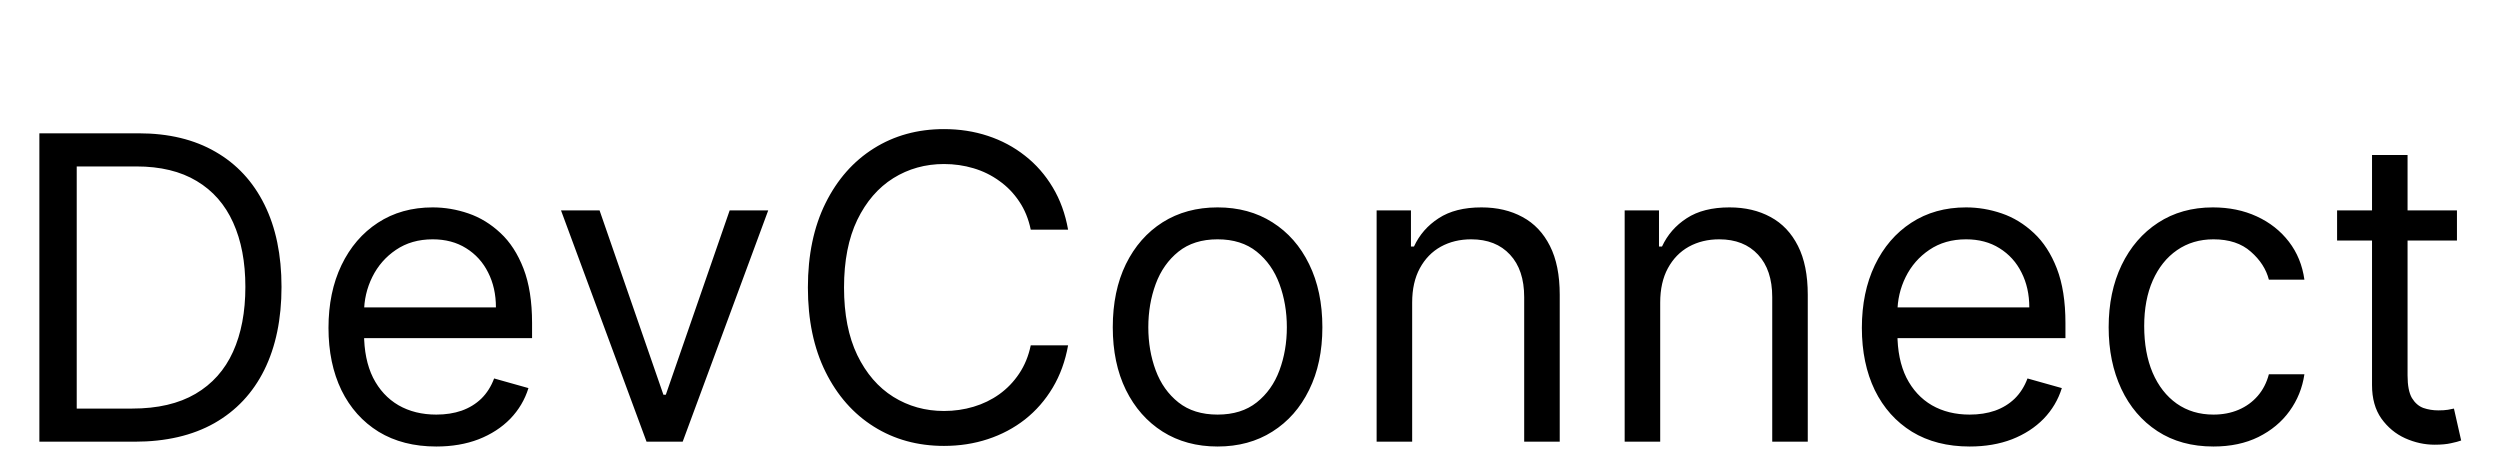 <svg width="283" height="53" viewBox="0 0 283 53" fill="none" xmlns="http://www.w3.org/2000/svg">
<path d="M15.23 50H4.457V15.091H15.707C19.094 15.091 21.992 15.79 24.401 17.188C26.81 18.574 28.656 20.568 29.941 23.171C31.224 25.761 31.867 28.864 31.867 32.477C31.867 36.114 31.219 39.244 29.923 41.869C28.628 44.483 26.742 46.494 24.264 47.903C21.787 49.301 18.776 50 15.23 50ZM8.685 46.25H14.957C17.844 46.25 20.236 45.693 22.134 44.58C24.031 43.466 25.446 41.881 26.378 39.824C27.31 37.767 27.776 35.318 27.776 32.477C27.776 29.659 27.316 27.233 26.395 25.199C25.474 23.153 24.099 21.585 22.27 20.494C20.441 19.392 18.162 18.841 15.435 18.841H8.685V46.25ZM49.389 50.545C46.867 50.545 44.691 49.989 42.861 48.875C41.043 47.75 39.639 46.182 38.651 44.17C37.673 42.148 37.185 39.795 37.185 37.114C37.185 34.432 37.673 32.068 38.651 30.023C39.639 27.966 41.014 26.364 42.776 25.216C44.548 24.057 46.617 23.477 48.98 23.477C50.344 23.477 51.691 23.704 53.02 24.159C54.349 24.614 55.56 25.352 56.651 26.375C57.742 27.386 58.611 28.727 59.259 30.398C59.906 32.068 60.23 34.125 60.23 36.568V38.273H40.048V34.795H56.139C56.139 33.318 55.844 32 55.253 30.841C54.673 29.682 53.844 28.767 52.764 28.097C51.696 27.426 50.435 27.091 48.98 27.091C47.378 27.091 45.992 27.489 44.821 28.284C43.662 29.068 42.77 30.091 42.145 31.352C41.52 32.614 41.208 33.966 41.208 35.409V37.727C41.208 39.705 41.548 41.381 42.23 42.756C42.923 44.119 43.884 45.159 45.111 45.875C46.338 46.58 47.764 46.932 49.389 46.932C50.446 46.932 51.401 46.784 52.253 46.489C53.117 46.182 53.861 45.727 54.486 45.125C55.111 44.511 55.594 43.75 55.935 42.841L59.821 43.932C59.412 45.25 58.724 46.409 57.759 47.409C56.793 48.398 55.599 49.17 54.179 49.727C52.759 50.273 51.162 50.545 49.389 50.545ZM86.962 23.818L77.28 50H73.189L63.507 23.818H67.871L75.098 44.682H75.371L82.598 23.818H86.962ZM120.908 26H116.681C116.431 24.784 115.993 23.716 115.368 22.796C114.754 21.875 114.004 21.102 113.118 20.477C112.243 19.841 111.271 19.364 110.203 19.046C109.135 18.727 108.021 18.568 106.862 18.568C104.749 18.568 102.834 19.102 101.118 20.171C99.413 21.239 98.055 22.812 97.044 24.892C96.044 26.972 95.544 29.523 95.544 32.545C95.544 35.568 96.044 38.119 97.044 40.199C98.055 42.278 99.413 43.852 101.118 44.92C102.834 45.989 104.749 46.523 106.862 46.523C108.021 46.523 109.135 46.364 110.203 46.045C111.271 45.727 112.243 45.256 113.118 44.631C114.004 43.994 114.754 43.216 115.368 42.295C115.993 41.364 116.431 40.295 116.681 39.091H120.908C120.59 40.875 120.01 42.472 119.169 43.881C118.328 45.29 117.283 46.489 116.033 47.477C114.783 48.455 113.379 49.199 111.823 49.71C110.277 50.222 108.624 50.477 106.862 50.477C103.885 50.477 101.237 49.75 98.919 48.295C96.601 46.841 94.777 44.773 93.448 42.091C92.118 39.409 91.453 36.227 91.453 32.545C91.453 28.864 92.118 25.682 93.448 23C94.777 20.318 96.601 18.25 98.919 16.796C101.237 15.341 103.885 14.614 106.862 14.614C108.624 14.614 110.277 14.869 111.823 15.381C113.379 15.892 114.783 16.642 116.033 17.631C117.283 18.608 118.328 19.801 119.169 21.21C120.01 22.608 120.59 24.204 120.908 26ZM137.83 50.545C135.466 50.545 133.392 49.983 131.608 48.858C129.835 47.733 128.449 46.159 127.449 44.136C126.46 42.114 125.966 39.75 125.966 37.045C125.966 34.318 126.46 31.938 127.449 29.903C128.449 27.869 129.835 26.29 131.608 25.165C133.392 24.04 135.466 23.477 137.83 23.477C140.193 23.477 142.261 24.04 144.034 25.165C145.818 26.29 147.205 27.869 148.193 29.903C149.193 31.938 149.693 34.318 149.693 37.045C149.693 39.75 149.193 42.114 148.193 44.136C147.205 46.159 145.818 47.733 144.034 48.858C142.261 49.983 140.193 50.545 137.83 50.545ZM137.83 46.932C139.625 46.932 141.102 46.472 142.261 45.551C143.421 44.631 144.279 43.42 144.835 41.92C145.392 40.42 145.671 38.795 145.671 37.045C145.671 35.295 145.392 33.665 144.835 32.153C144.279 30.642 143.421 29.421 142.261 28.489C141.102 27.557 139.625 27.091 137.83 27.091C136.034 27.091 134.557 27.557 133.398 28.489C132.239 29.421 131.381 30.642 130.824 32.153C130.267 33.665 129.989 35.295 129.989 37.045C129.989 38.795 130.267 40.42 130.824 41.92C131.381 43.42 132.239 44.631 133.398 45.551C134.557 46.472 136.034 46.932 137.83 46.932ZM159.857 34.25V50H155.834V23.818H159.72V27.909H160.061C160.675 26.579 161.607 25.511 162.857 24.704C164.107 23.886 165.72 23.477 167.698 23.477C169.47 23.477 171.021 23.841 172.351 24.568C173.681 25.284 174.715 26.375 175.453 27.841C176.192 29.296 176.561 31.136 176.561 33.364V50H172.538V33.636C172.538 31.579 172.004 29.977 170.936 28.829C169.868 27.671 168.402 27.091 166.538 27.091C165.254 27.091 164.107 27.369 163.095 27.926C162.095 28.483 161.306 29.296 160.726 30.364C160.146 31.432 159.857 32.727 159.857 34.25ZM187.935 34.25V50H183.912V23.818H187.798V27.909H188.139C188.753 26.579 189.685 25.511 190.935 24.704C192.185 23.886 193.798 23.477 195.776 23.477C197.548 23.477 199.1 23.841 200.429 24.568C201.759 25.284 202.793 26.375 203.531 27.841C204.27 29.296 204.639 31.136 204.639 33.364V50H200.617V33.636C200.617 31.579 200.082 29.977 199.014 28.829C197.946 27.671 196.48 27.091 194.617 27.091C193.332 27.091 192.185 27.369 191.173 27.926C190.173 28.483 189.384 29.296 188.804 30.364C188.225 31.432 187.935 32.727 187.935 34.25ZM222.967 50.545C220.445 50.545 218.269 49.989 216.439 48.875C214.621 47.75 213.217 46.182 212.229 44.17C211.252 42.148 210.763 39.795 210.763 37.114C210.763 34.432 211.252 32.068 212.229 30.023C213.217 27.966 214.592 26.364 216.354 25.216C218.127 24.057 220.195 23.477 222.558 23.477C223.922 23.477 225.269 23.704 226.598 24.159C227.928 24.614 229.138 25.352 230.229 26.375C231.32 27.386 232.189 28.727 232.837 30.398C233.484 32.068 233.808 34.125 233.808 36.568V38.273H213.627V34.795H229.717C229.717 33.318 229.422 32 228.831 30.841C228.252 29.682 227.422 28.767 226.342 28.097C225.274 27.426 224.013 27.091 222.558 27.091C220.956 27.091 219.57 27.489 218.399 28.284C217.24 29.068 216.348 30.091 215.723 31.352C215.098 32.614 214.786 33.966 214.786 35.409V37.727C214.786 39.705 215.127 41.381 215.808 42.756C216.502 44.119 217.462 45.159 218.689 45.875C219.916 46.58 221.342 46.932 222.967 46.932C224.024 46.932 224.979 46.784 225.831 46.489C226.695 46.182 227.439 45.727 228.064 45.125C228.689 44.511 229.172 43.75 229.513 42.841L233.399 43.932C232.99 45.25 232.303 46.409 231.337 47.409C230.371 48.398 229.178 49.17 227.757 49.727C226.337 50.273 224.74 50.545 222.967 50.545ZM250.564 50.545C248.109 50.545 245.996 49.966 244.223 48.807C242.45 47.648 241.087 46.051 240.132 44.017C239.178 41.983 238.7 39.659 238.7 37.045C238.7 34.386 239.189 32.04 240.166 30.006C241.155 27.96 242.53 26.364 244.291 25.216C246.064 24.057 248.132 23.477 250.496 23.477C252.337 23.477 253.996 23.818 255.473 24.5C256.95 25.182 258.161 26.136 259.104 27.364C260.047 28.591 260.632 30.023 260.859 31.659H256.837C256.53 30.466 255.848 29.409 254.791 28.489C253.746 27.557 252.337 27.091 250.564 27.091C248.996 27.091 247.621 27.5 246.439 28.318C245.269 29.125 244.354 30.267 243.695 31.744C243.047 33.21 242.723 34.932 242.723 36.909C242.723 38.932 243.041 40.693 243.678 42.193C244.325 43.693 245.234 44.858 246.405 45.688C247.587 46.517 248.973 46.932 250.564 46.932C251.609 46.932 252.558 46.75 253.411 46.386C254.263 46.023 254.984 45.5 255.575 44.818C256.166 44.136 256.587 43.318 256.837 42.364H260.859C260.632 43.909 260.07 45.301 259.172 46.54C258.286 47.767 257.109 48.744 255.644 49.472C254.189 50.188 252.496 50.545 250.564 50.545ZM278.127 23.818V27.227H264.558V23.818H278.127ZM268.513 17.546H272.536V42.5C272.536 43.636 272.7 44.489 273.03 45.057C273.371 45.614 273.803 45.989 274.325 46.182C274.859 46.364 275.422 46.455 276.013 46.455C276.456 46.455 276.82 46.432 277.104 46.386C277.388 46.33 277.615 46.284 277.786 46.25L278.604 49.864C278.331 49.966 277.95 50.068 277.462 50.17C276.973 50.284 276.354 50.341 275.604 50.341C274.467 50.341 273.354 50.097 272.263 49.608C271.183 49.119 270.286 48.375 269.57 47.375C268.865 46.375 268.513 45.114 268.513 43.591V17.546Z" fill="black"/>
</svg>
